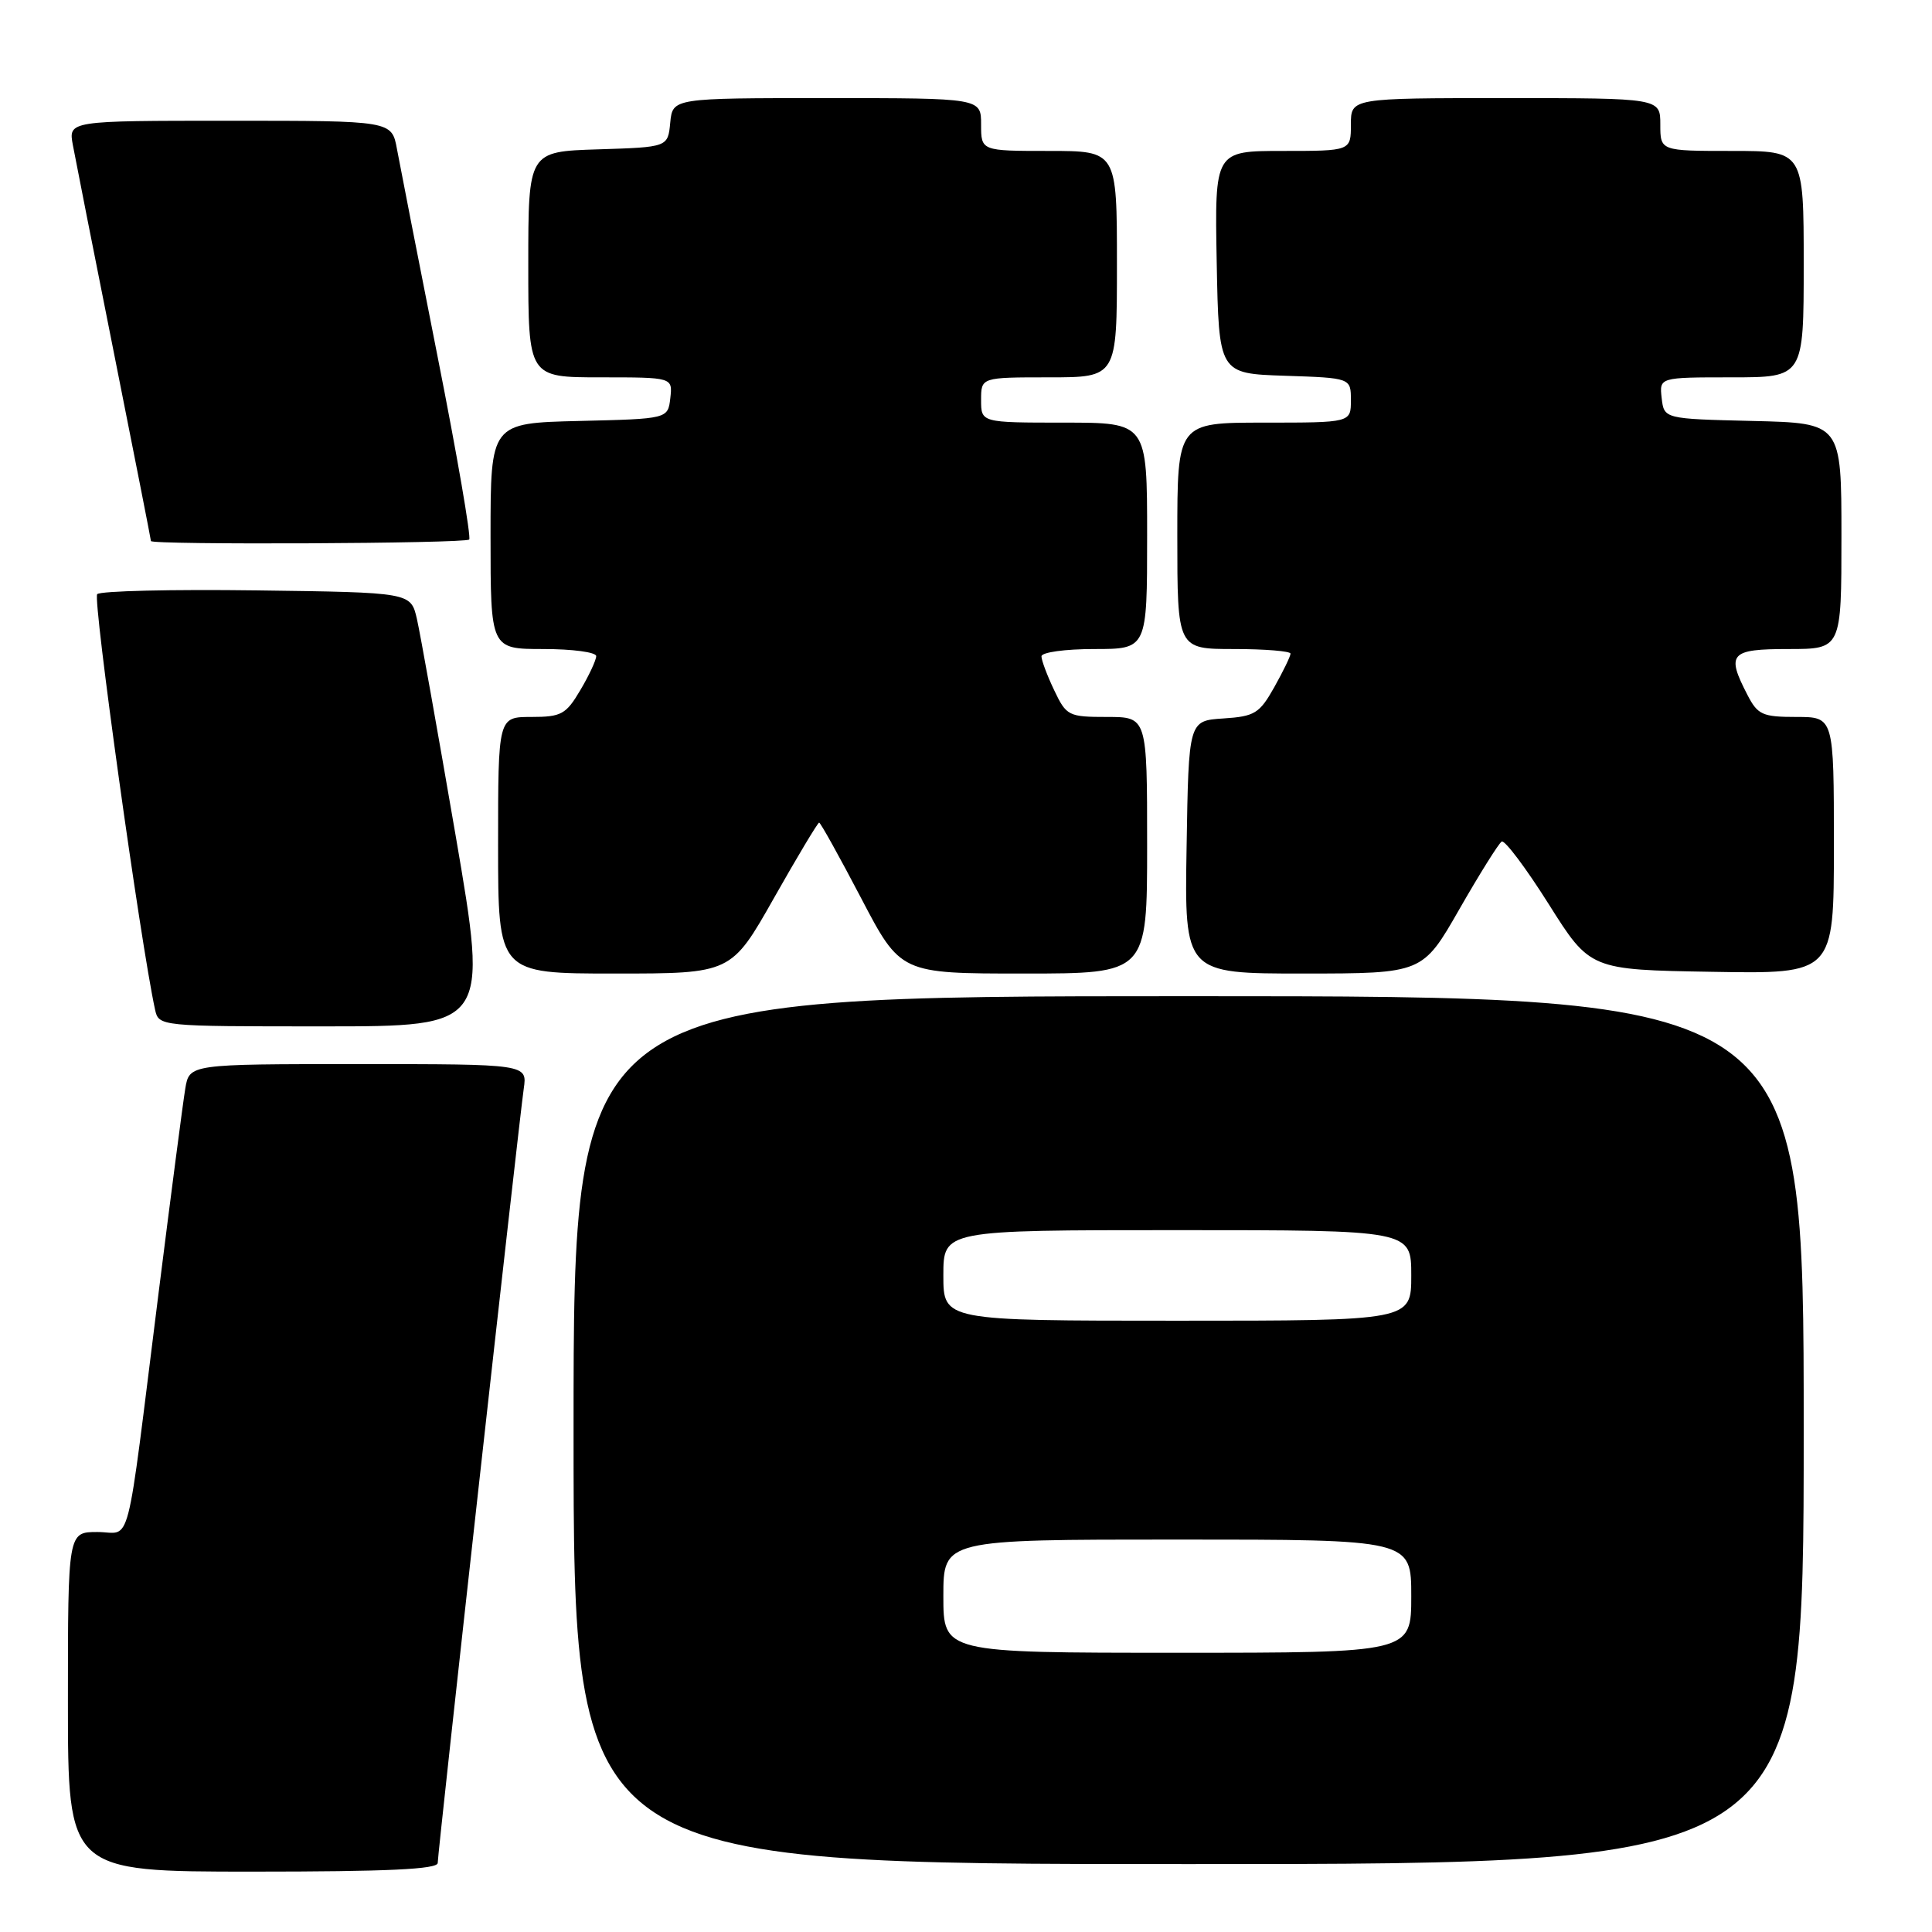 <?xml version="1.0" encoding="UTF-8" standalone="no"?>
<!DOCTYPE svg PUBLIC "-//W3C//DTD SVG 1.1//EN" "http://www.w3.org/Graphics/SVG/1.1/DTD/svg11.dtd" >
<svg xmlns="http://www.w3.org/2000/svg" xmlns:xlink="http://www.w3.org/1999/xlink" version="1.1" viewBox="0 0 256 256">
 <g >
 <path fill="currentColor"
d=" M 58.00 246.85 C 58.00 245.46 68.74 148.88 69.40 144.25 C 69.87 141.00 69.87 141.00 47.48 141.00 C 25.09 141.00 25.09 141.00 24.55 144.25 C 24.25 146.04 22.65 158.30 20.99 171.50 C 16.58 206.62 17.51 203.00 12.91 203.00 C 9.00 203.00 9.00 203.00 9.00 225.50 C 9.00 248.00 9.00 248.00 33.50 248.00 C 51.31 248.00 58.00 247.69 58.00 246.85 Z  M 239.00 189.50 C 239.00 132.00 239.00 132.00 157.50 132.00 C 76.00 132.00 76.00 132.00 76.00 189.50 C 76.00 247.00 76.00 247.00 157.50 247.00 C 239.00 247.00 239.00 247.00 239.00 189.50 Z  M 60.38 110.75 C 57.99 96.86 55.68 83.92 55.24 82.00 C 54.43 78.50 54.43 78.50 34.03 78.23 C 22.82 78.08 13.30 78.30 12.88 78.73 C 12.26 79.35 18.63 125.00 20.54 133.75 C 21.04 136.00 21.04 136.00 42.87 136.00 C 64.71 136.00 64.71 136.00 60.38 110.75 Z  M 102.55 119.00 C 105.66 113.50 108.36 109.00 108.54 109.00 C 108.72 109.00 111.22 113.50 114.10 119.00 C 119.33 129.00 119.33 129.00 135.66 129.00 C 152.00 129.00 152.00 129.00 152.00 112.00 C 152.00 95.00 152.00 95.00 146.69 95.00 C 141.59 95.00 141.30 94.86 139.69 91.47 C 138.76 89.52 138.00 87.50 138.00 86.97 C 138.00 86.43 141.15 86.00 145.00 86.00 C 152.00 86.00 152.00 86.00 152.00 71.00 C 152.00 56.00 152.00 56.00 141.00 56.00 C 130.00 56.00 130.00 56.00 130.00 53.00 C 130.00 50.00 130.00 50.00 139.00 50.00 C 148.00 50.00 148.00 50.00 148.00 35.00 C 148.00 20.00 148.00 20.00 139.00 20.00 C 130.00 20.00 130.00 20.00 130.00 16.50 C 130.00 13.00 130.00 13.00 109.56 13.00 C 89.13 13.00 89.13 13.00 88.81 16.25 C 88.50 19.50 88.50 19.50 79.25 19.79 C 70.00 20.08 70.00 20.08 70.00 35.04 C 70.00 50.00 70.00 50.00 79.57 50.00 C 89.13 50.00 89.13 50.00 88.82 52.75 C 88.50 55.50 88.50 55.50 76.75 55.78 C 65.00 56.06 65.00 56.06 65.00 71.03 C 65.00 86.00 65.00 86.00 72.00 86.00 C 75.85 86.00 79.00 86.42 79.00 86.94 C 79.00 87.46 78.06 89.49 76.90 91.44 C 75.00 94.66 74.38 95.00 70.40 95.00 C 66.00 95.00 66.00 95.00 66.00 112.00 C 66.00 129.00 66.00 129.00 81.44 129.00 C 96.89 129.00 96.89 129.00 102.55 119.00 Z  M 193.37 120.48 C 196.05 115.80 198.58 111.76 198.98 111.51 C 199.38 111.27 202.18 114.99 205.20 119.78 C 210.69 128.50 210.69 128.50 226.85 128.77 C 243.00 129.05 243.00 129.05 243.00 112.02 C 243.00 95.00 243.00 95.00 238.03 95.00 C 233.53 95.00 232.90 94.72 231.53 92.05 C 228.71 86.60 229.25 86.00 237.00 86.00 C 244.00 86.00 244.00 86.00 244.00 71.03 C 244.00 56.06 244.00 56.06 232.25 55.78 C 220.50 55.50 220.50 55.50 220.18 52.75 C 219.87 50.00 219.87 50.00 229.43 50.00 C 239.00 50.00 239.00 50.00 239.00 35.00 C 239.00 20.00 239.00 20.00 229.50 20.00 C 220.00 20.00 220.00 20.00 220.00 16.50 C 220.00 13.00 220.00 13.00 199.50 13.00 C 179.00 13.00 179.00 13.00 179.00 16.50 C 179.00 20.00 179.00 20.00 169.97 20.00 C 160.95 20.00 160.95 20.00 161.22 34.75 C 161.50 49.50 161.50 49.50 170.25 49.79 C 179.00 50.08 179.00 50.08 179.00 53.04 C 179.00 56.00 179.00 56.00 167.50 56.00 C 156.00 56.00 156.00 56.00 156.00 71.00 C 156.00 86.00 156.00 86.00 163.50 86.00 C 167.62 86.00 171.00 86.28 171.00 86.61 C 171.00 86.95 170.03 88.95 168.84 91.07 C 166.89 94.54 166.25 94.93 162.09 95.20 C 157.50 95.50 157.50 95.50 157.23 112.25 C 156.95 129.00 156.95 129.00 172.73 129.00 C 188.50 128.99 188.50 128.99 193.37 120.48 Z  M 62.17 71.49 C 62.45 71.22 60.57 60.30 57.98 47.24 C 55.40 34.18 52.98 21.81 52.60 19.75 C 51.91 16.00 51.91 16.00 30.48 16.00 C 9.05 16.00 9.05 16.00 9.66 19.25 C 9.99 21.04 12.45 33.50 15.13 46.94 C 17.81 60.39 20.00 71.52 20.00 71.69 C 20.00 72.22 61.64 72.03 62.17 71.49 Z  M 125.00 211.50 C 125.00 204.00 125.00 204.00 156.00 204.00 C 187.00 204.00 187.00 204.00 187.00 211.50 C 187.00 219.00 187.00 219.00 156.00 219.00 C 125.00 219.00 125.00 219.00 125.00 211.50 Z  M 125.00 169.00 C 125.00 163.00 125.00 163.00 156.00 163.00 C 187.00 163.00 187.00 163.00 187.00 169.00 C 187.00 175.00 187.00 175.00 156.00 175.00 C 125.00 175.00 125.00 175.00 125.00 169.00 Z "/>
</g>
</svg>